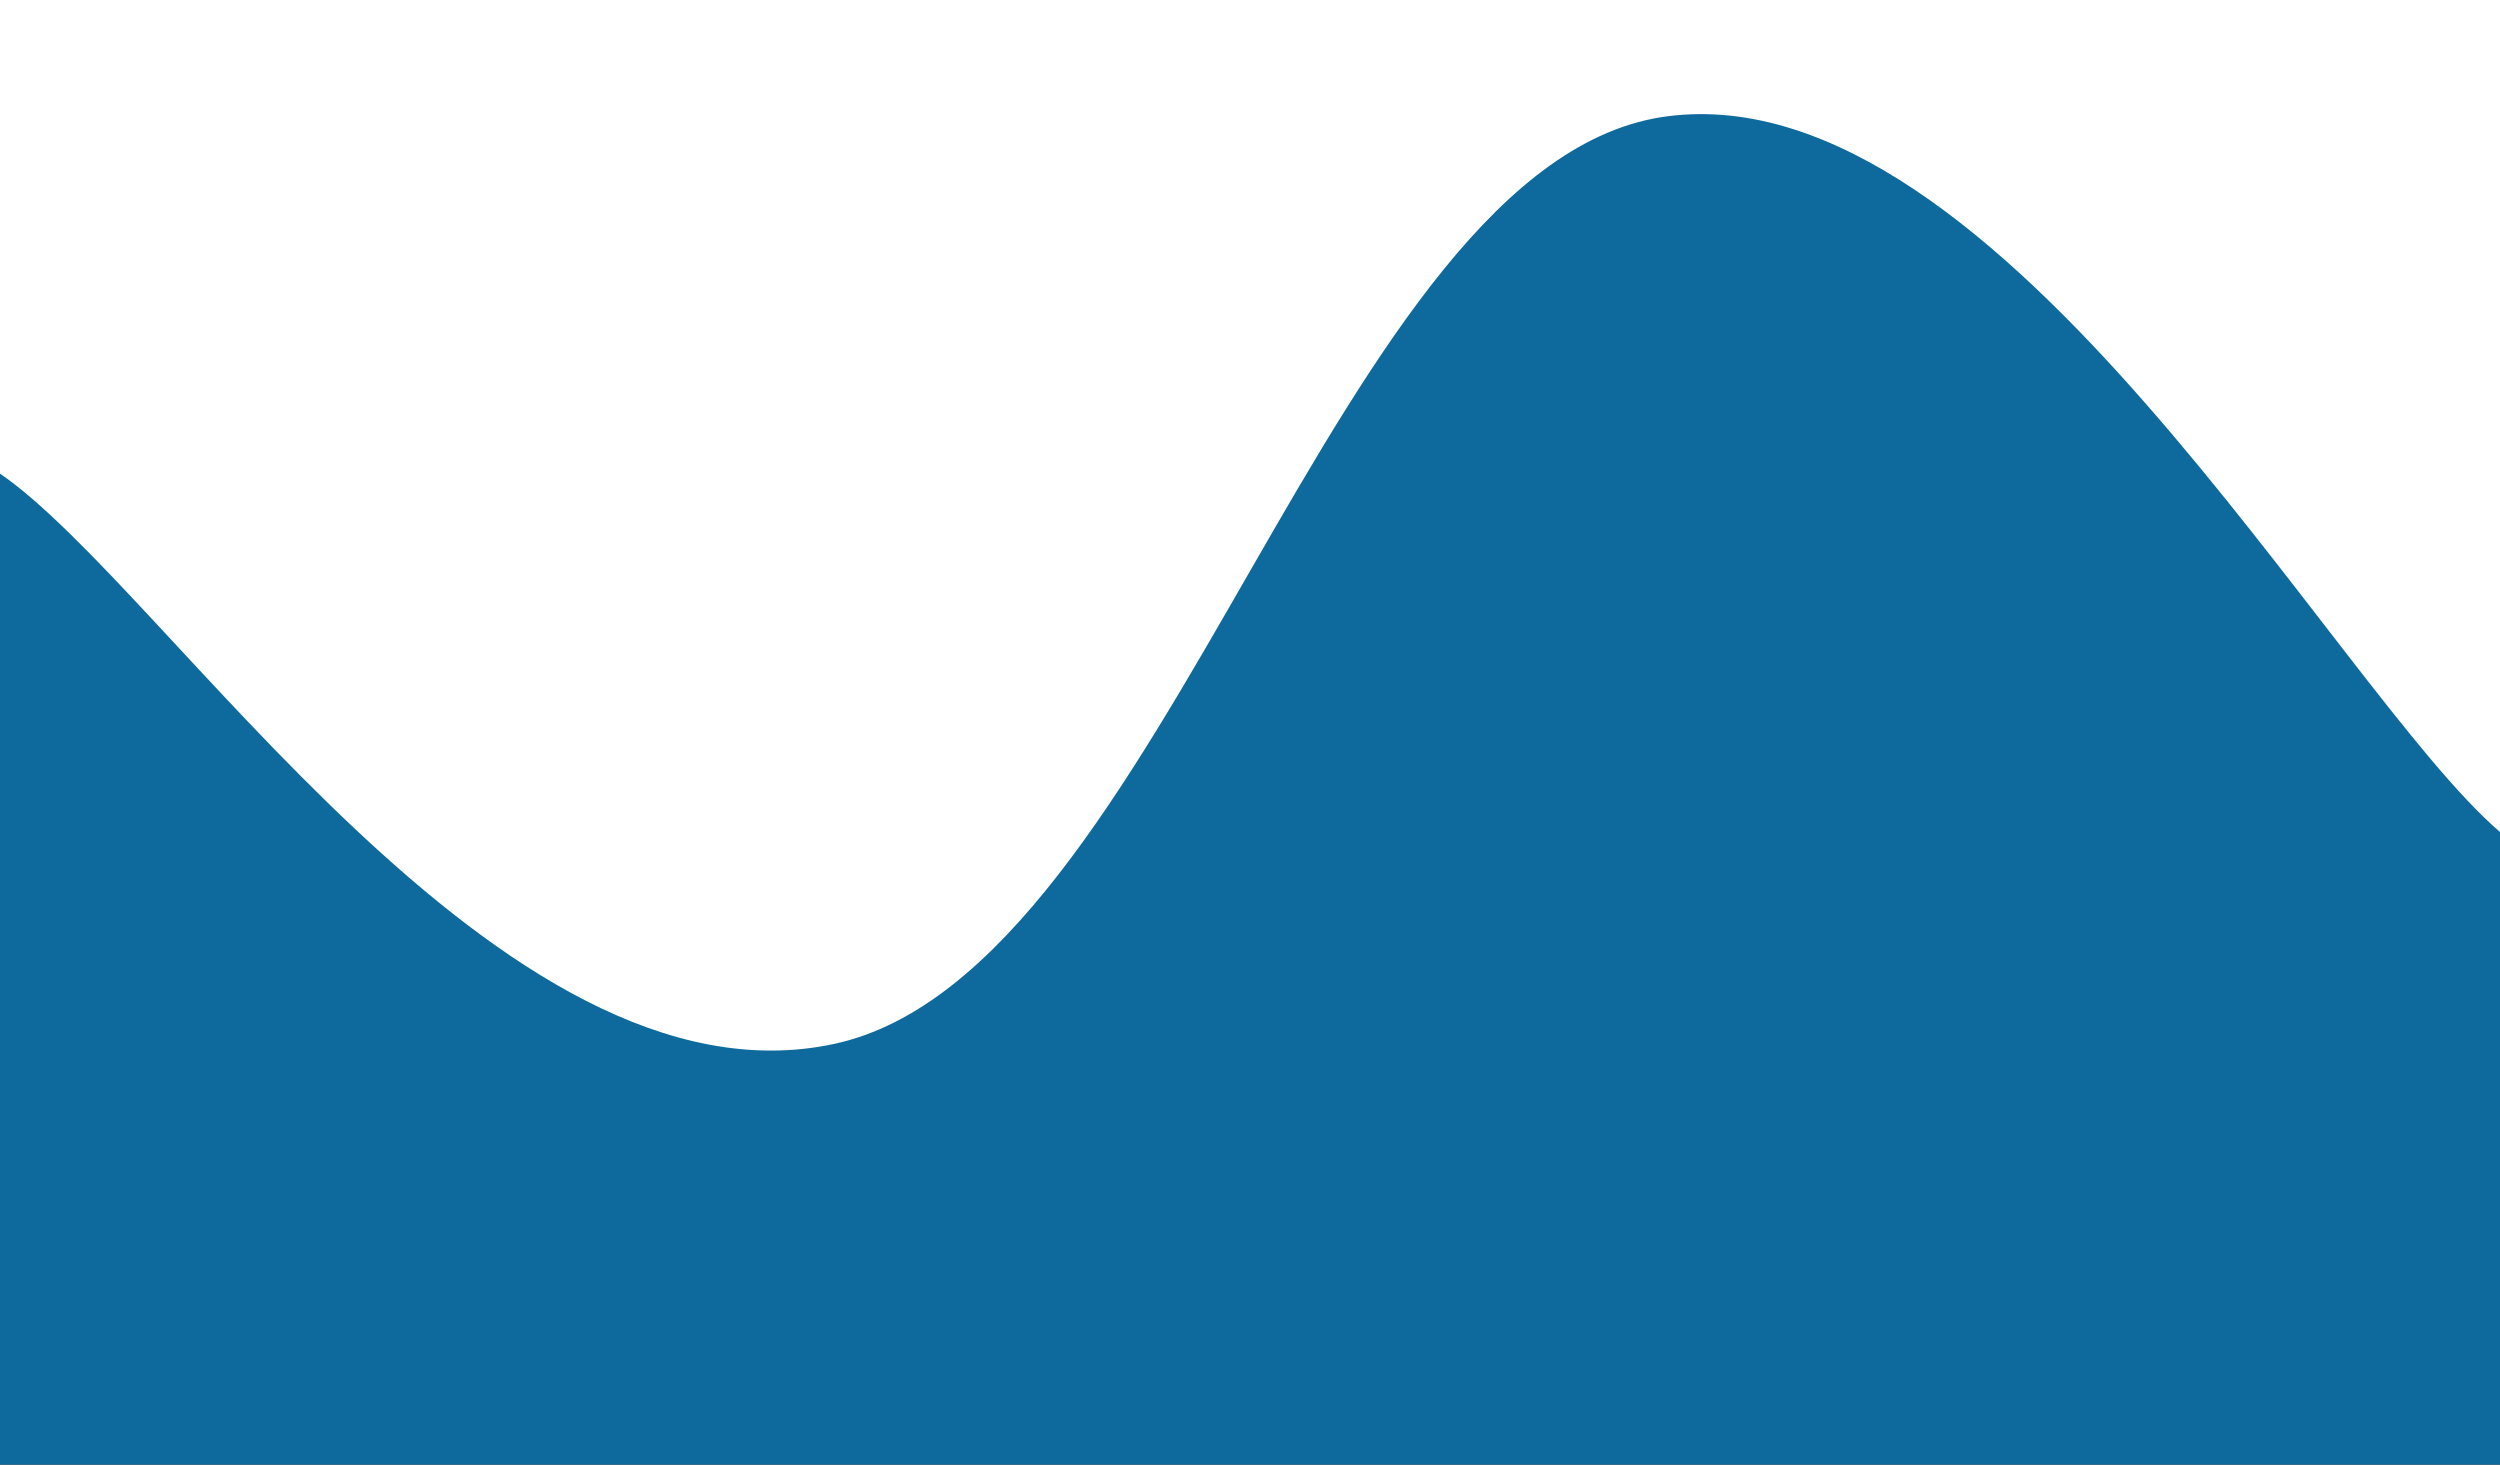 <svg xmlns="http://www.w3.org/2000/svg" version="1.1" xmlns:xlink="http://www.w3.org/1999/xlink" xmlns:svgjs="http://svgjs.com/svgjs" width="2560" height="1500" preserveAspectRatio="none" viewBox="0 0 2560 1500"><rect x="0" y="0" width="2560" height="1500" fill="#333333" stroke="none"/><g mask="url(&quot;#SvgjsMask1074&quot;)" fill="none"><rect width="2560" height="1500" x="0" y="0" fill="rgba(255, 255, 255, 1)"></rect><path d="M 0,485 C 170.8,601.8 512.4,1142.2 854,1069 C 1195.6,995.8 1366.8,162.4 1708,119 C 2049.2,75.6 2389.6,705.4 2560,852L2560 1500L0 1500z" fill="rgba(14, 106, 156, 1)"></path></g><defs><mask id="SvgjsMask1074"><rect width="2560" height="1500" fill="#ffffff"></rect></mask></defs></svg>